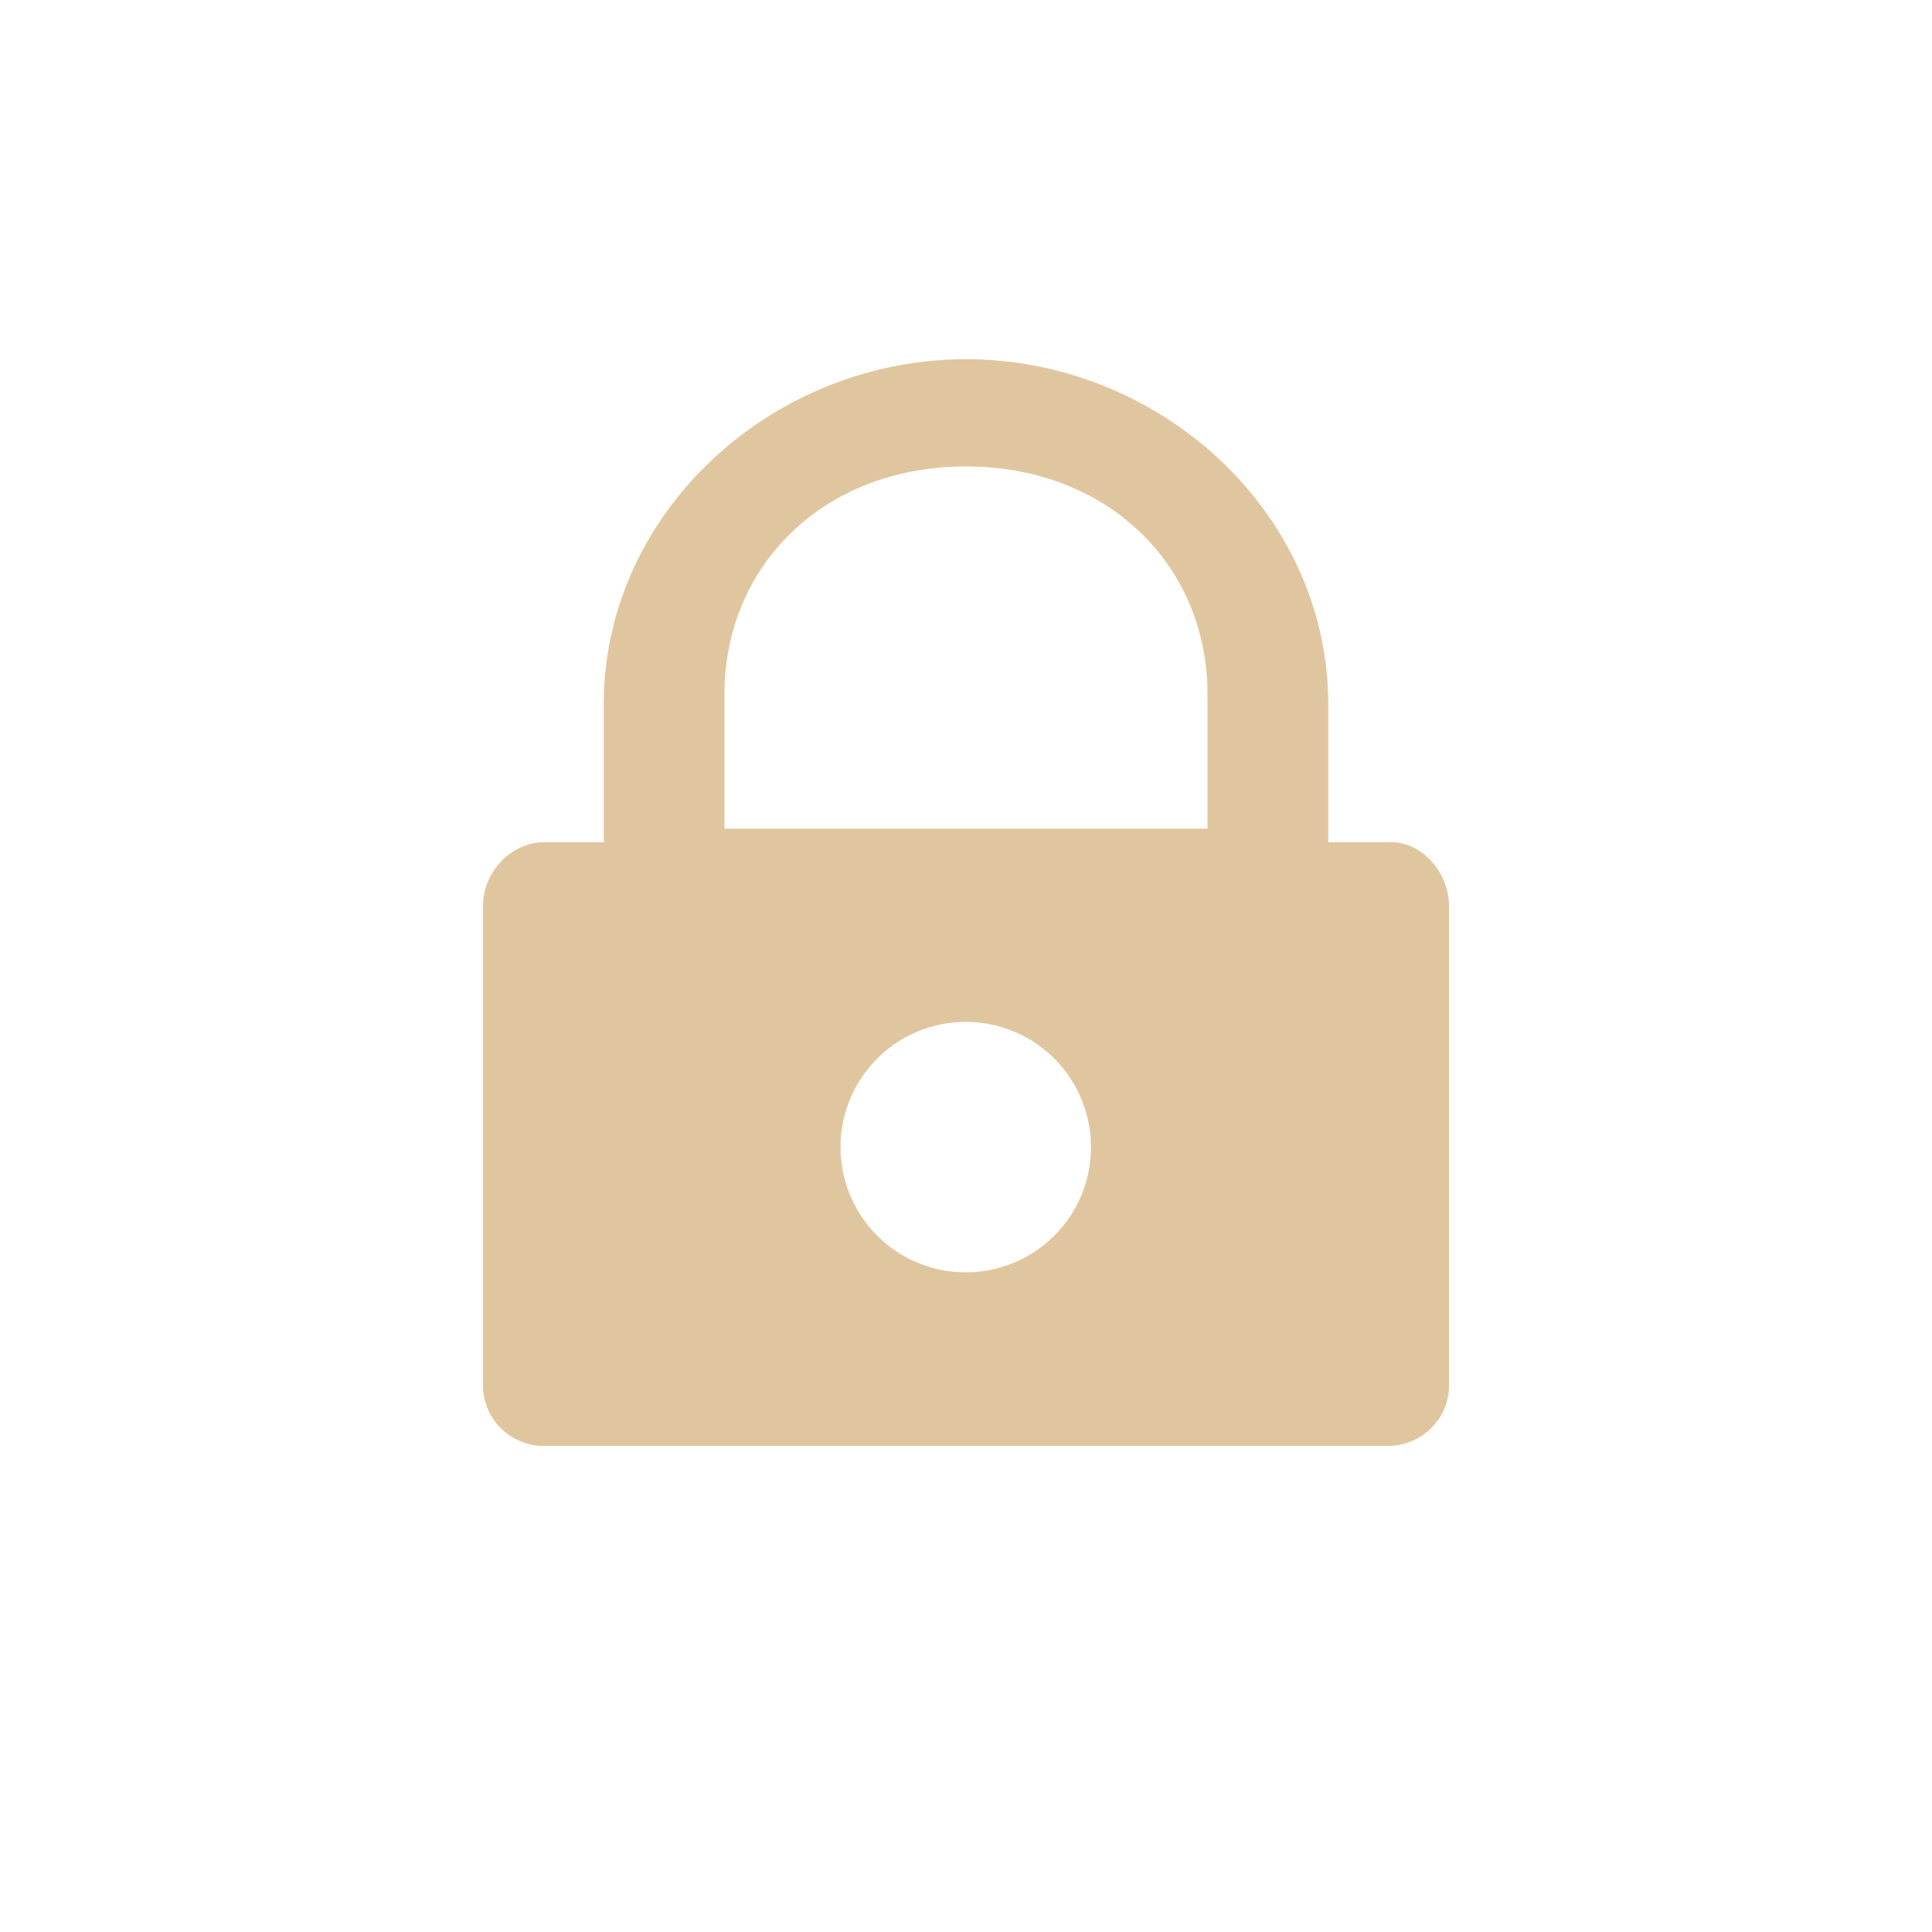 <?xml version="1.0" encoding="UTF-8" standalone="no"?>
<svg
   width="16"
   height="16"
   version="1"
   id="svg6"
   sodipodi:docname="system-lock-screen.svg"
   inkscape:version="1.2.2 (b0a8486541, 2022-12-01)"
   xmlns:inkscape="http://www.inkscape.org/namespaces/inkscape"
   xmlns:sodipodi="http://sodipodi.sourceforge.net/DTD/sodipodi-0.dtd"
   xmlns="http://www.w3.org/2000/svg"
   xmlns:svg="http://www.w3.org/2000/svg"
   xmlns:rdf="http://www.w3.org/1999/02/22-rdf-syntax-ns#"
   xmlns:cc="http://creativecommons.org/ns#"
   xmlns:dc="http://purl.org/dc/elements/1.1/">
  <defs
     id="defs10" />
  <sodipodi:namedview
     pagecolor="#ffffff"
     bordercolor="#666666"
     borderopacity="1"
     objecttolerance="10"
     gridtolerance="10"
     guidetolerance="10"
     inkscape:pageopacity="0"
     inkscape:pageshadow="2"
     inkscape:window-width="934"
     inkscape:window-height="1014"
     id="namedview8"
     showgrid="false"
     inkscape:zoom="38.074548"
     inkscape:cx="9.1005677"
     inkscape:cy="8.9167178"
     inkscape:window-x="0"
     inkscape:window-y="0"
     inkscape:window-maximized="1"
     inkscape:current-layer="svg6"
     inkscape:showpageshadow="2"
     inkscape:pagecheckerboard="0"
     inkscape:deskcolor="#d1d1d1" />
  <circle
     fill="#ea882b"
     cx="8"
     cy="8"
     r="8"
     id="circle2"
     style="fill:none;fill-opacity:1" />
  <path
     style="fill:#e0c69f;fill-opacity:1"
     d="M 8 2.975 C 6.388 2.975 5 4.249 5 5.832 L 5 6.975 L 4.51 6.975 C 4.228 6.975 4 7.225 4 7.502 L 4 11.475 C 4 11.752 4.228 11.975 4.51 11.975 L 11.49 11.975 C 11.772 11.975 12 11.752 12 11.475 L 12 7.502 C 12 7.225 11.771 6.957 11.49 6.975 L 11 6.975 L 11 5.832 C 11 4.249 9.611 2.975 8 2.975 z M 8 3.863 C 9.175 3.863 10 4.682 10 5.75 L 10 6.863 L 6 6.863 L 6 5.75 C 6 4.681 6.825 3.863 8 3.863 z M 7.998 8.463 A 1.037 1.037 0 0 1 9.035 9.5 A 1.037 1.037 0 0 1 7.998 10.537 A 1.037 1.037 0 0 1 6.961 9.5 A 1.037 1.037 0 0 1 7.998 8.463 z "
     id="path4" />
</svg>

